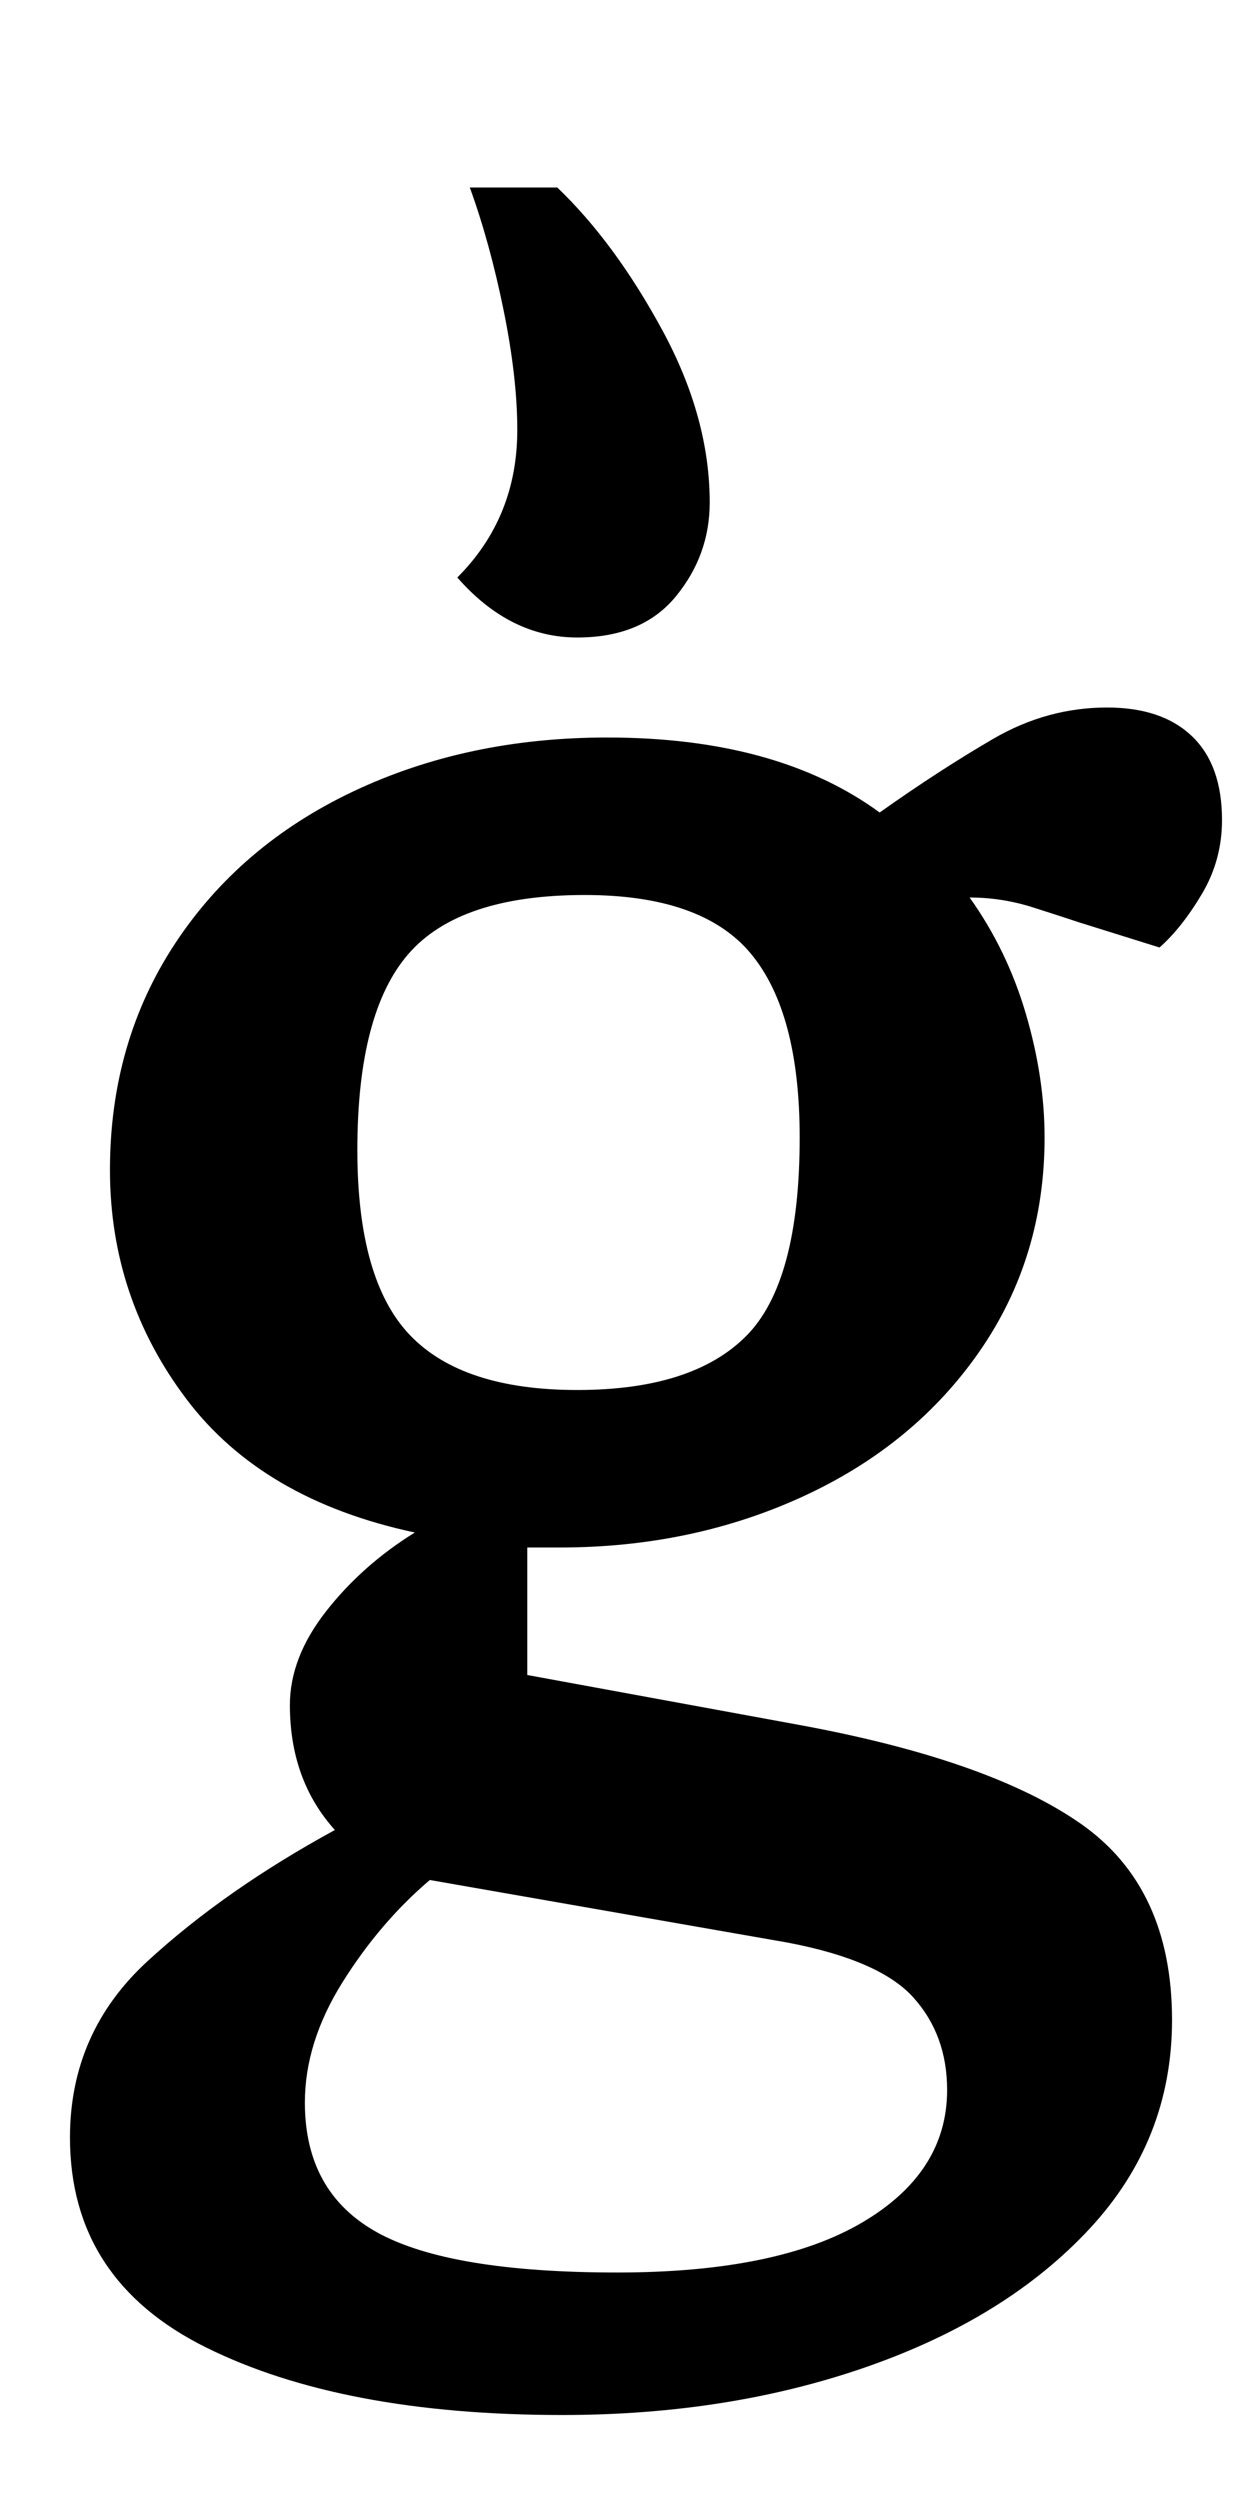 <?xml version="1.0" standalone="no"?>
<!DOCTYPE svg PUBLIC "-//W3C//DTD SVG 1.1//EN" "http://www.w3.org/Graphics/SVG/1.1/DTD/svg11.dtd" >
<svg xmlns="http://www.w3.org/2000/svg" xmlns:xlink="http://www.w3.org/1999/xlink" version="1.1" viewBox="-10 0 499 1000">
  <g transform="matrix(1 0 0 -1 0 800)">
   <path fill="currentColor"
d="M18 0zM72.5 -139q-54.5 27 -54.5 84q0 42 31 70.5t75 52.5q-18 20 -18 50q0 19 14.5 37.5t35.5 31.5q-61 13 -91.5 53.5t-30.5 91.5t26 90.5t71.5 61t101.5 21.5q68 0 109 -30q24 17 45.5 29.5t45.5 12.5q22 0 34 -11.5t12 -33.5q0 -16 -8 -29.5t-17 -21.5l-32 10
q-6 2 -18.5 6t-25.5 4q15 -21 22.5 -46.5t7.5 -49.5q0 -48 -26 -85.5t-70.5 -58t-97.5 -20.5h-13v-51l109 -20q76 -14 112.5 -39.5t36.5 -78.5q0 -48 -33 -83.5t-88.5 -55t-122.5 -19.5q-88 0 -142.5 27zM288.5 265.5q21.5 21.5 21.5 79.5q0 50 -19.5 73.5t-66.5 23.5
q-50 0 -70.5 -23.5t-20.5 -78.5q0 -52 21 -74t67 -22t67.5 21.5zM335 -89q34 20 34 53q0 22 -13.5 37t-50.5 22l-143 25q-20 -17 -35 -41t-15 -48q0 -36 29 -52t96 -16q64 0 98 20zM173 569q24 24 24 59q0 21 -5.5 48t-13.5 49h35q23 -22 42 -57t19 -69q0 -21 -13.5 -37.5
t-39.5 -16.5q-27 0 -48 24z" />
  </g>

</svg>
